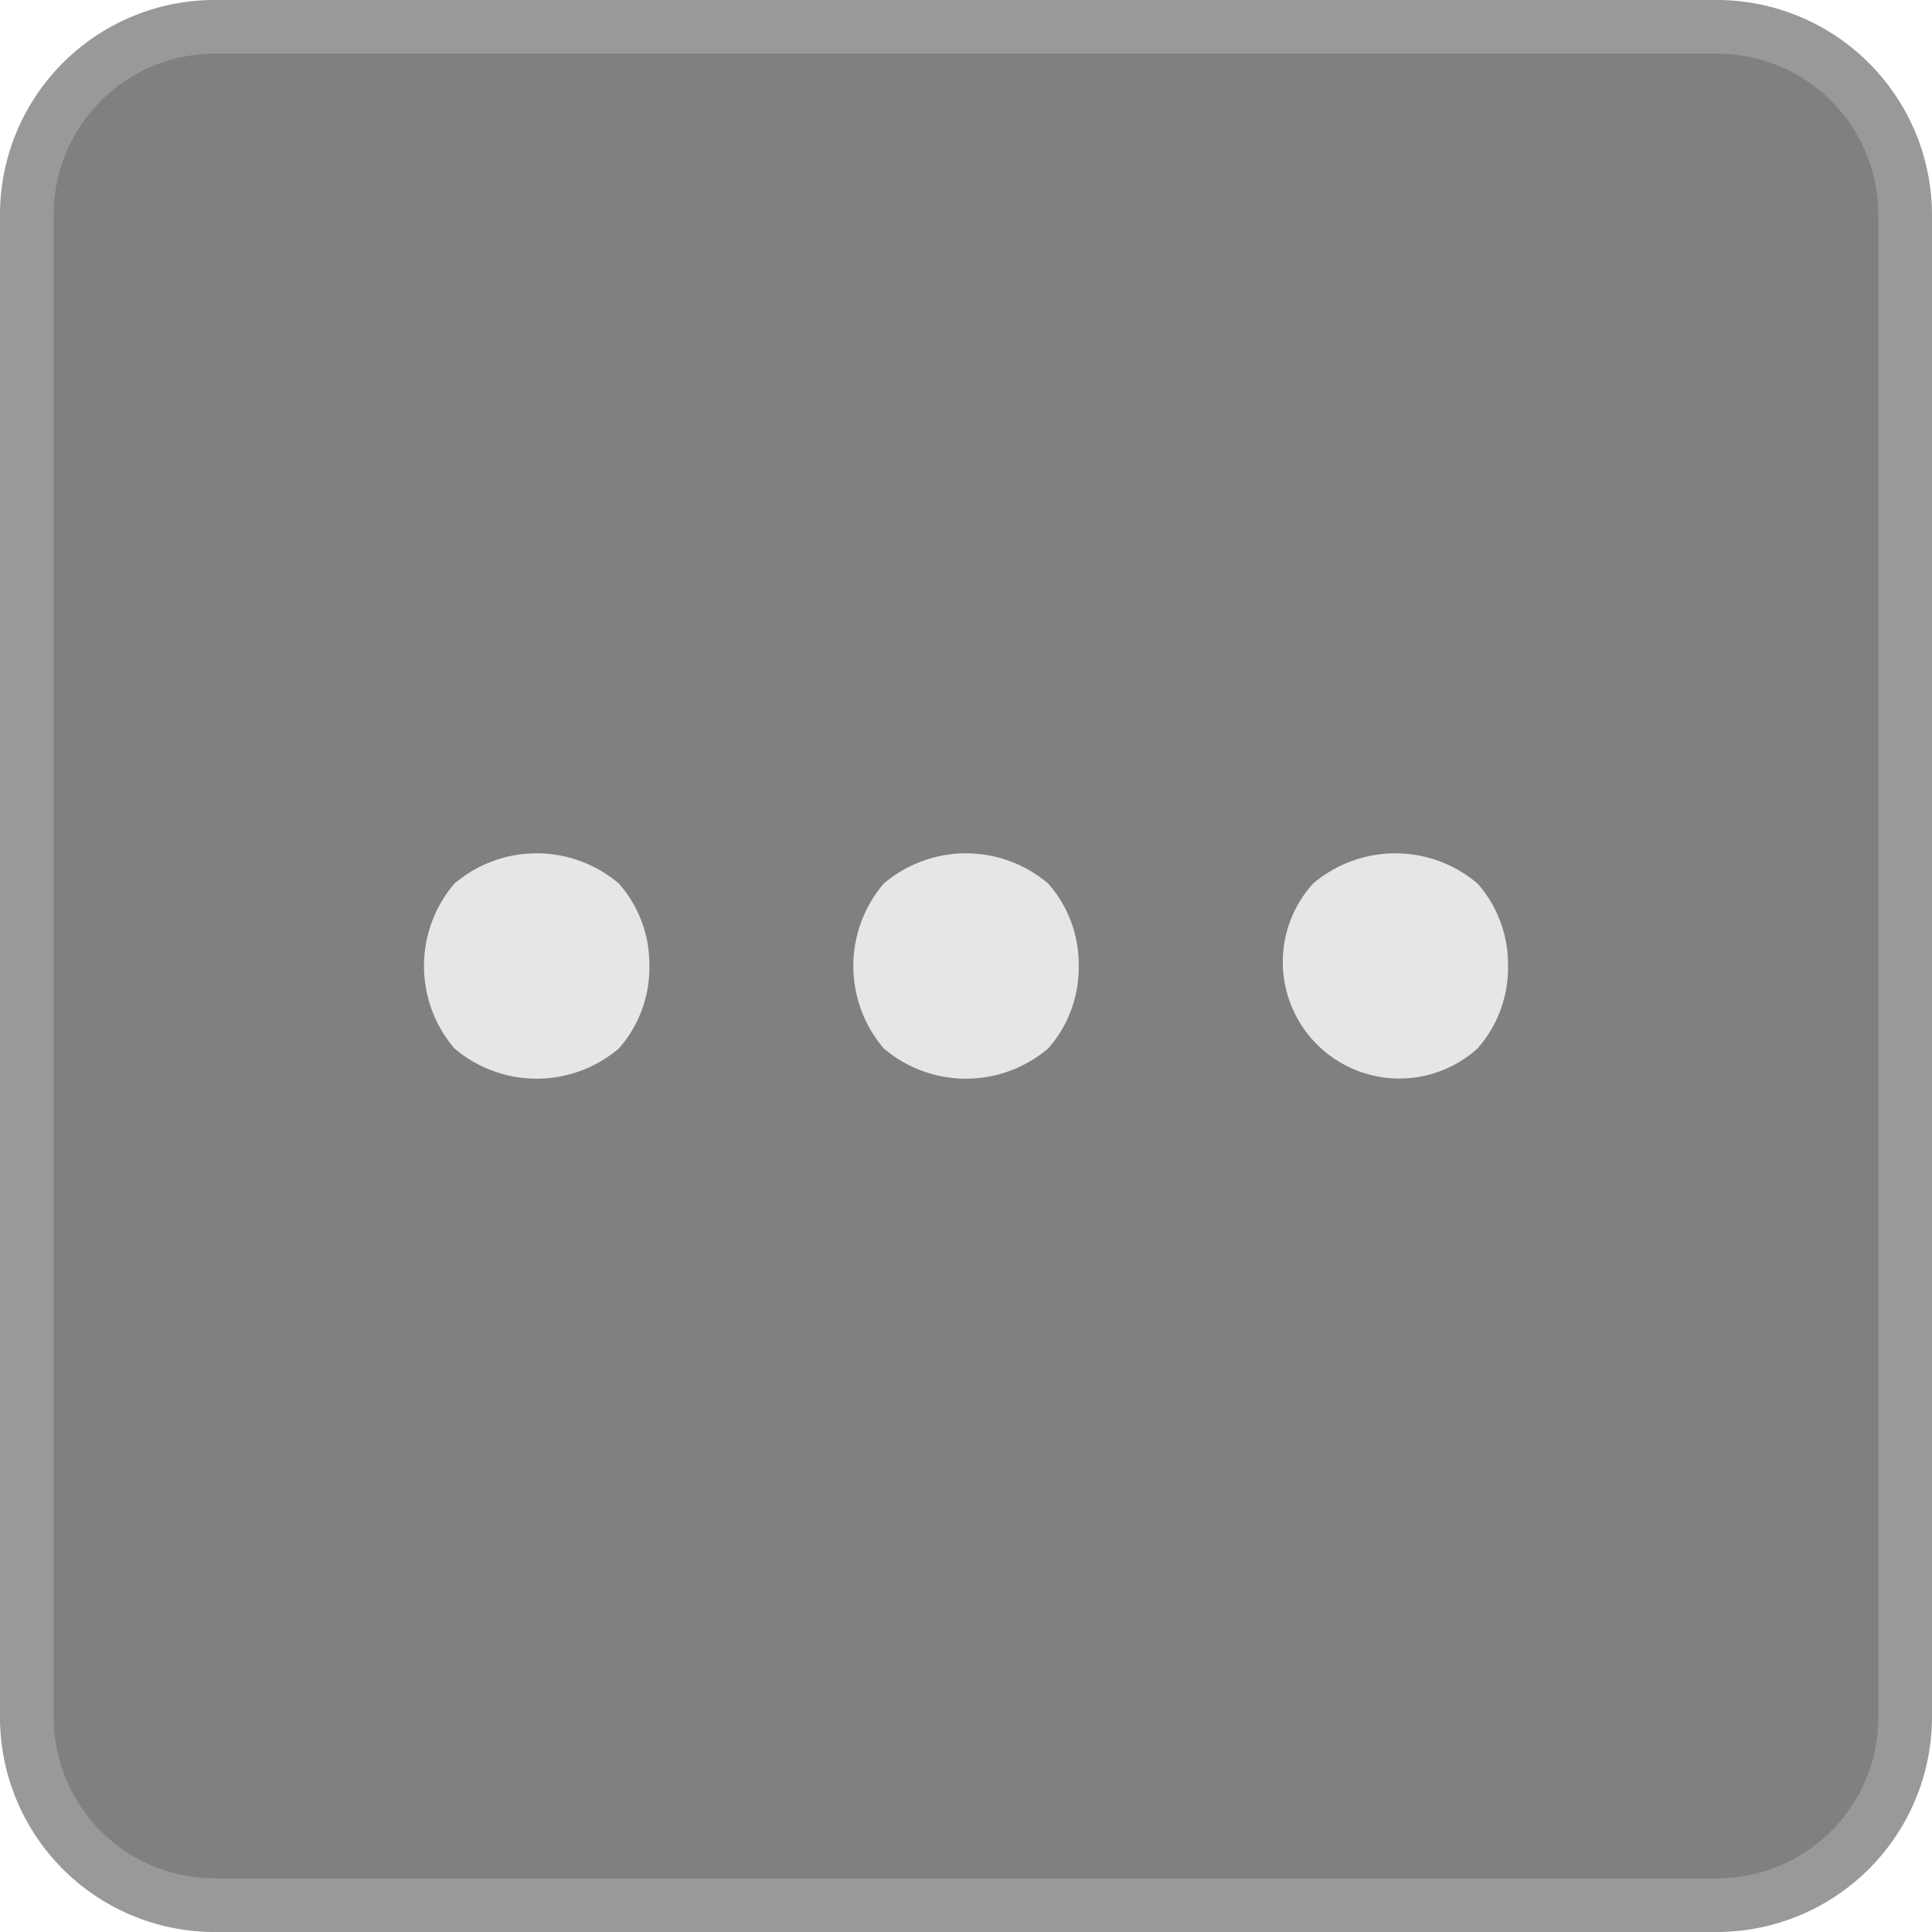 <svg xmlns="http://www.w3.org/2000/svg" width="36" height="36" viewBox="0 0 36 36">
  <defs>
    <style>
      .a {
        fill: gray;
      }

      .b {
        fill: #999;
      }

      .c {
        fill: #e6e6e6;
      }
    </style>
  </defs>
  <title>More_A_Active</title>
  <g>
    <rect class="a" x="0.5" y="0.5" width="35" height="35" rx="3.5" ry="3.5"/>
    <path class="b" d="M32,1a3.003,3.003,0,0,1,3,3V32a3.003,3.003,0,0,1-3,3H4a3.003,3.003,0,0,1-3-3V4A3.003,3.003,0,0,1,4,1H32m0-1H4A4,4,0,0,0,0,4V32a4,4,0,0,0,4,4H32a4.012,4.012,0,0,0,4-4V4a4.012,4.012,0,0,0-4-4Z"/>
  </g>
  <path class="c" d="M20.1,18a2.273,2.273,0,0,0-.566-1.534,2.363,2.363,0,0,0-3.068,0,2.363,2.363,0,0,0,0,3.068,2.363,2.363,0,0,0,3.068,0A2.273,2.273,0,0,0,20.1,18Z"/>
  <path class="c" d="M12.1,18a2.273,2.273,0,0,0-.566-1.534,2.363,2.363,0,0,0-3.068,0,2.363,2.363,0,0,0,0,3.068,2.363,2.363,0,0,0,3.068,0A2.273,2.273,0,0,0,12.1,18Z"/>
  <path class="c" d="M28.1,18a2.273,2.273,0,0,0-.566-1.534,2.363,2.363,0,0,0-3.068,0,2.172,2.172,0,0,0,3.068,3.068A2.273,2.273,0,0,0,28.1,18Z"/>
</svg>
